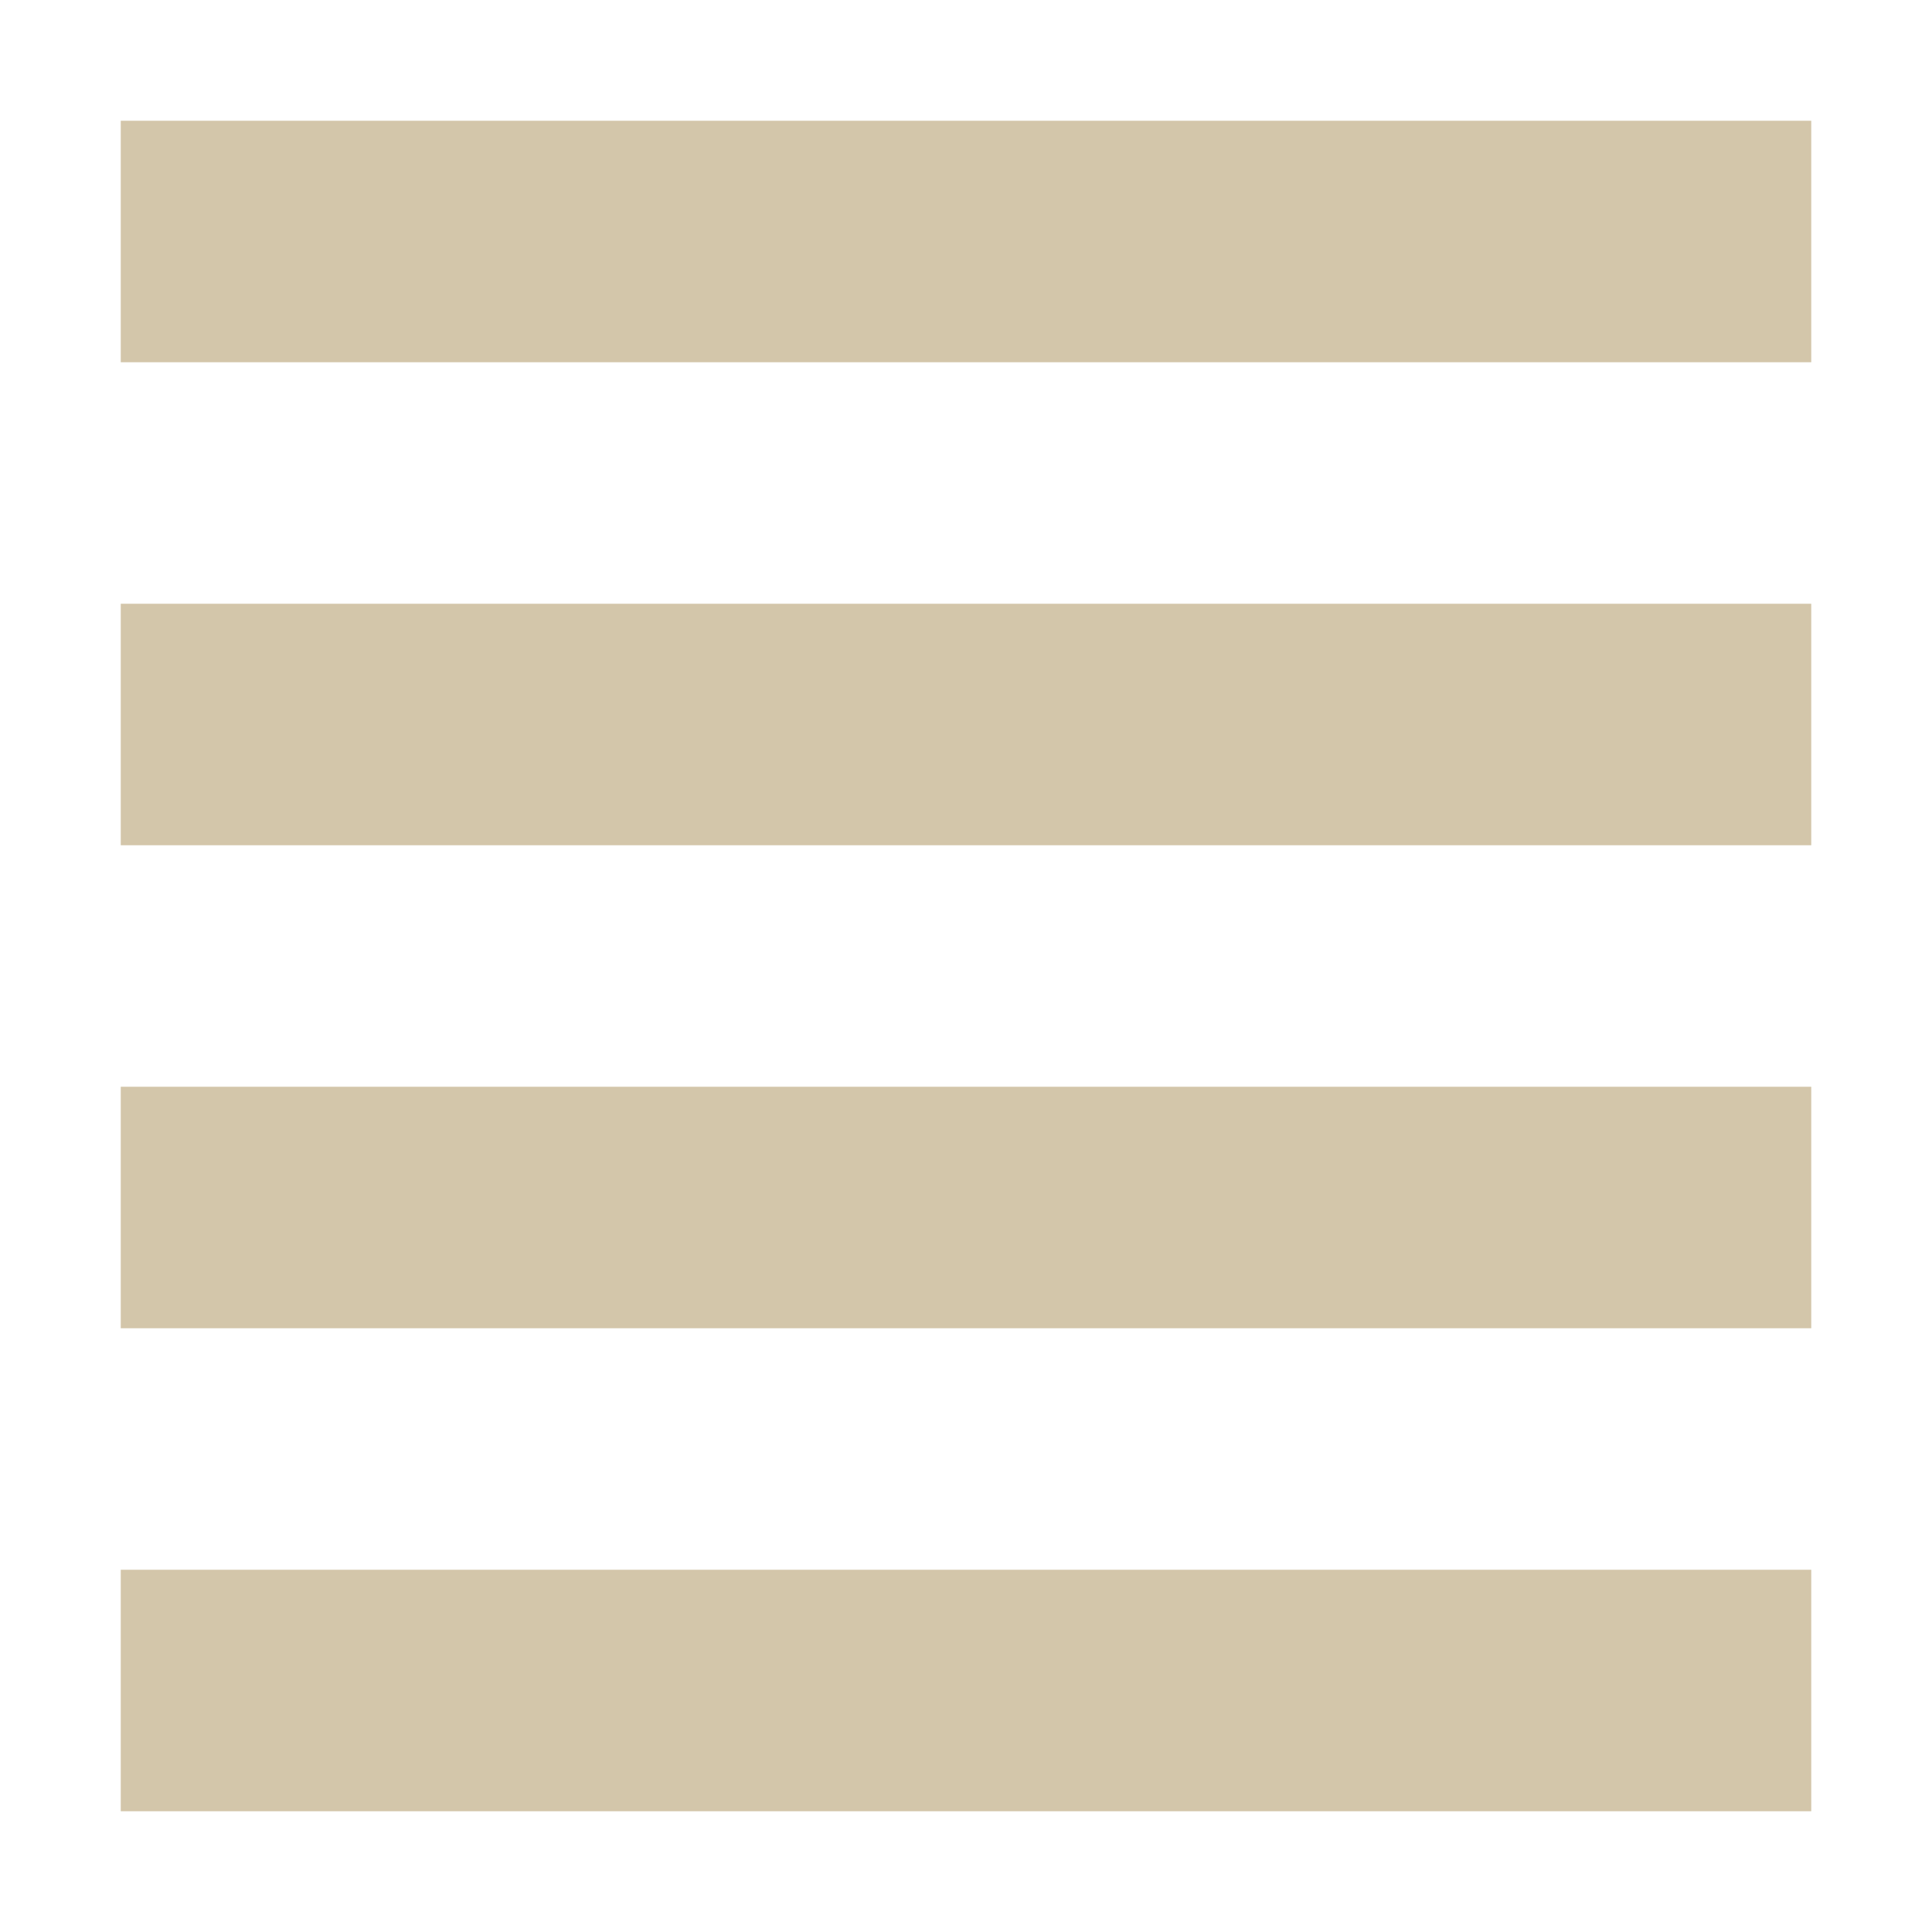 <svg xmlns="http://www.w3.org/2000/svg" width="16" height="16" version="1.1">
 <path style="fill:#d3c6aa" d="M 1,1 H 15 V 3 H 1 Z"/>
 <path style="fill:#d3c6aa" d="M 1,5 H 15 V 7 H 1 Z"/>
 <path style="fill:#d3c6aa" d="M 1,9 H 15 V 11 H 1 Z"/>
 <path style="fill:#d3c6aa" d="M 1,13 H 15 V 15 H 1 Z"/>
</svg>

